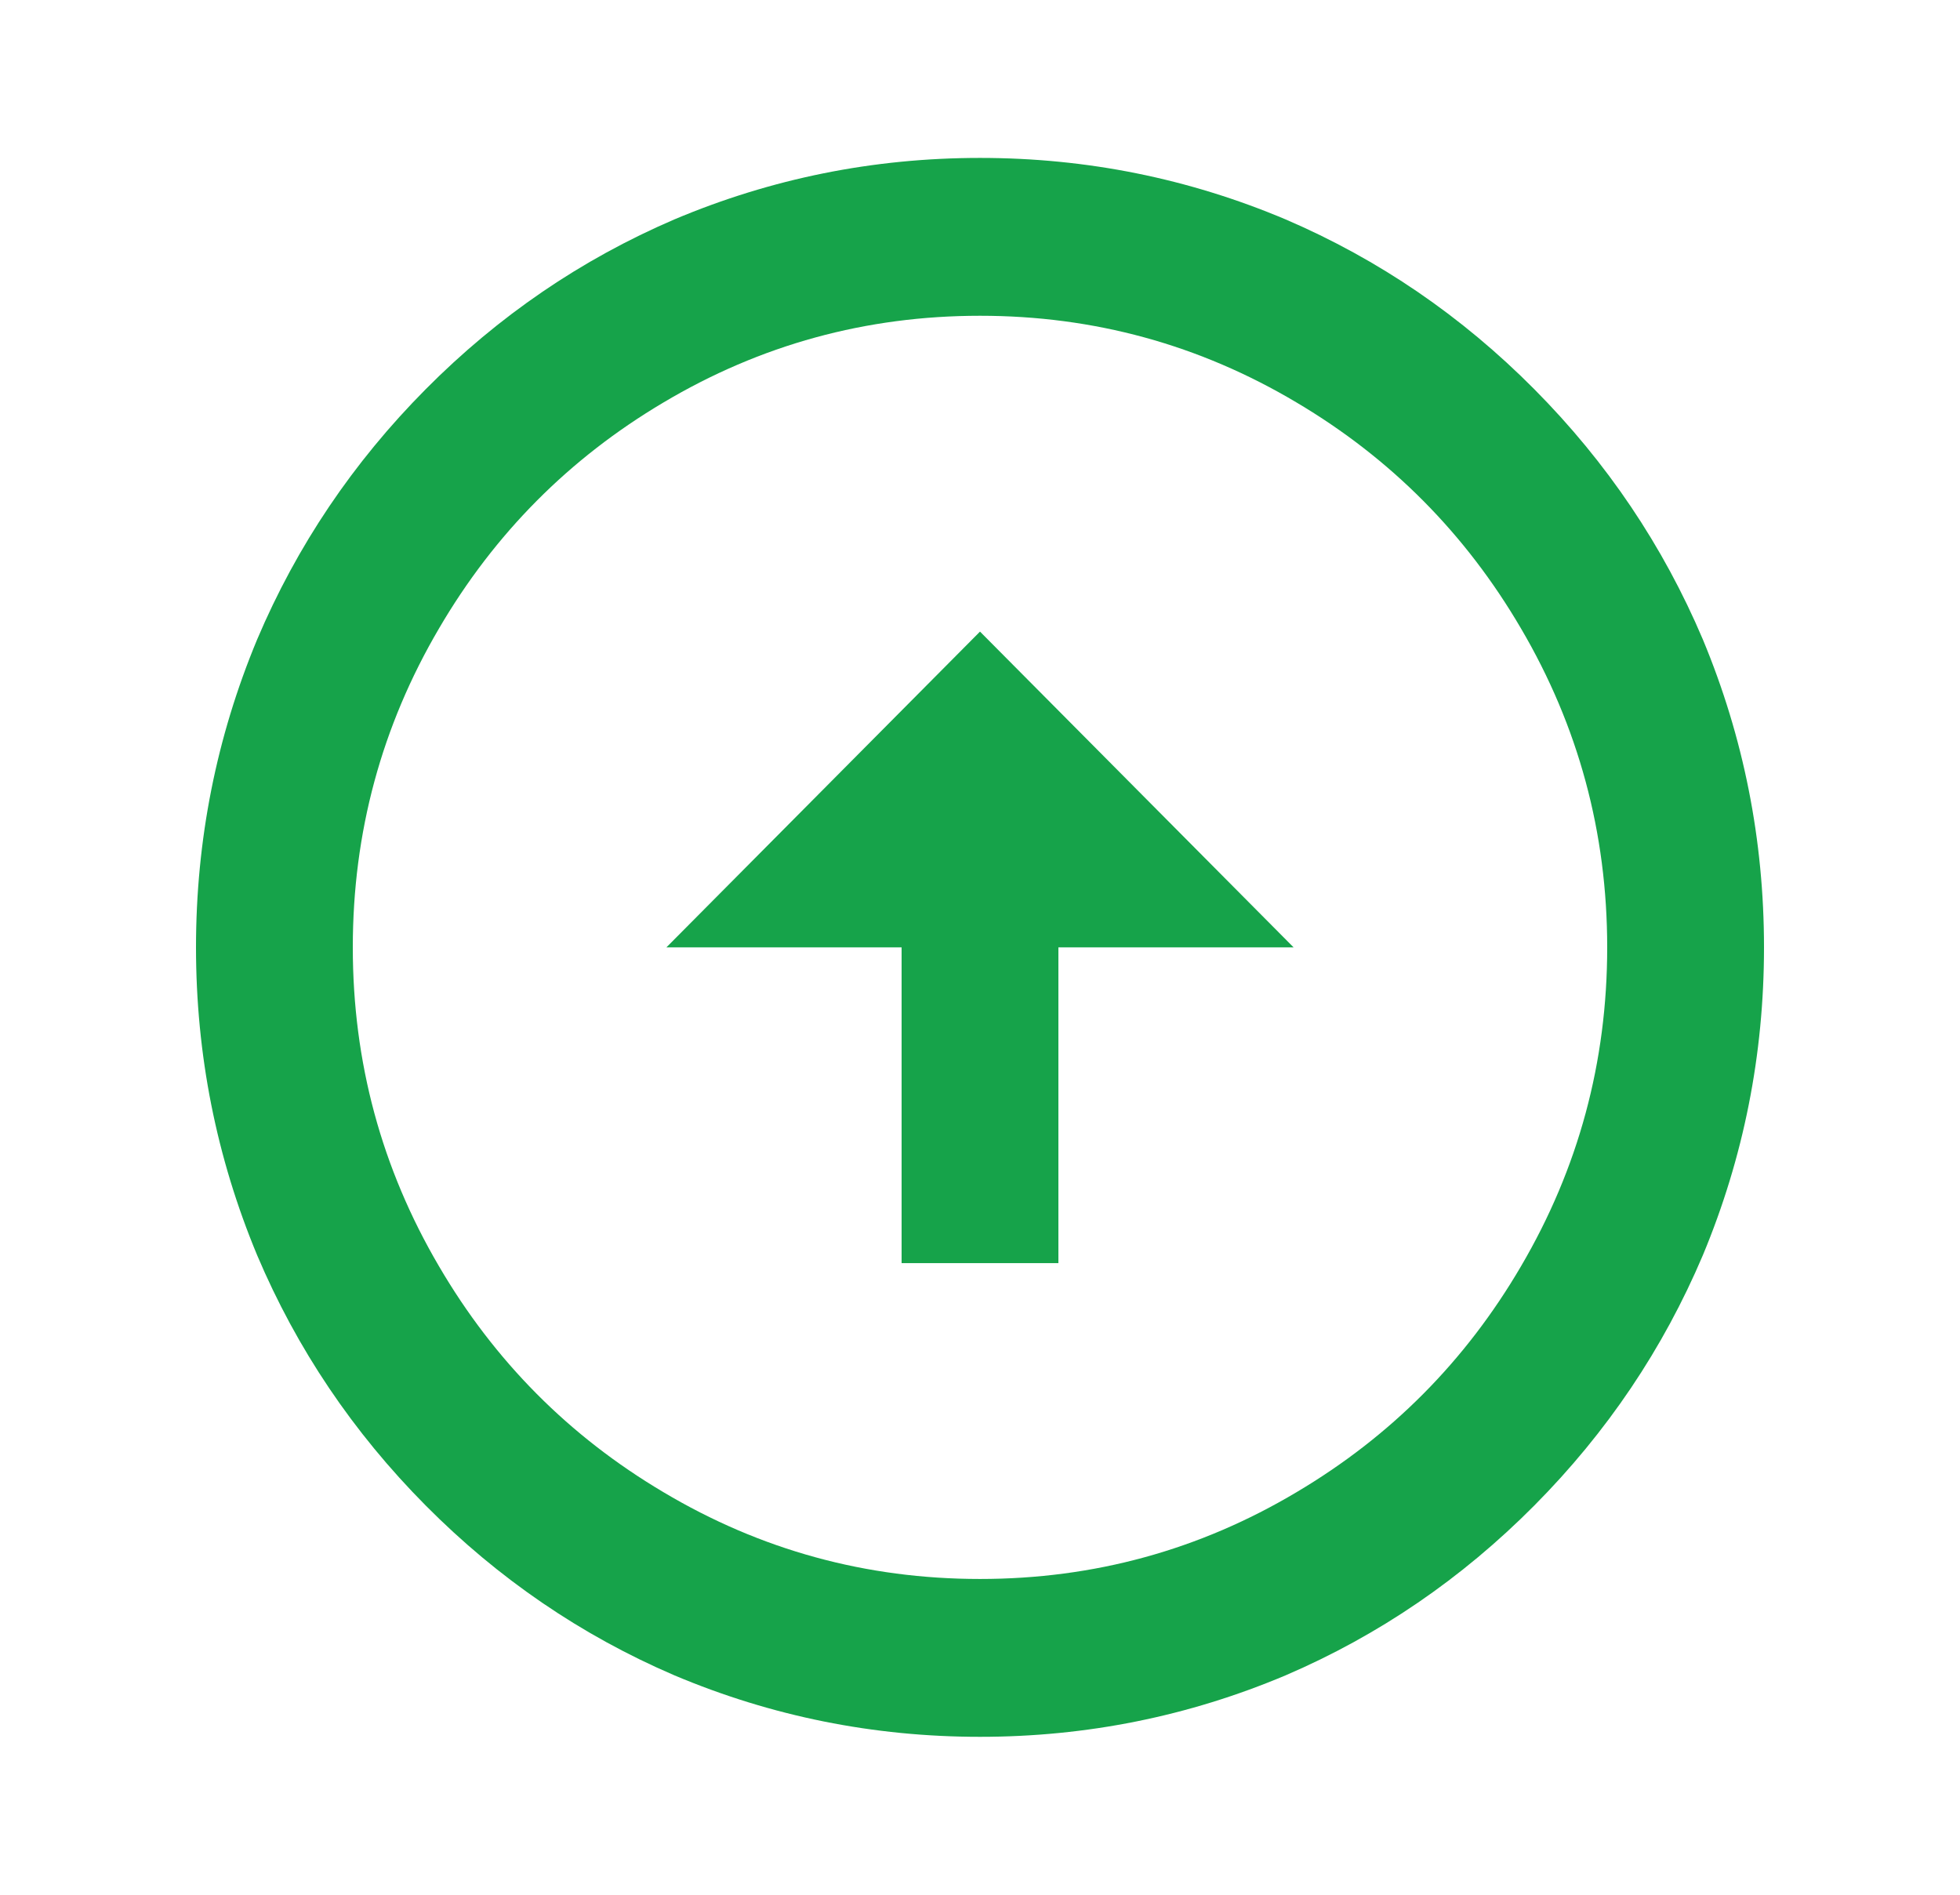 <svg width="30" height="29" viewBox="0 0 30 29" fill="none" xmlns="http://www.w3.org/2000/svg">
<path d="M15 2.417C16.632 2.417 18.192 2.731 19.68 3.359C21.104 3.971 22.372 4.837 23.484 5.957C24.596 7.077 25.456 8.354 26.064 9.787C26.688 11.286 27 12.857 27 14.5C27 16.143 26.688 17.714 26.064 19.212C25.456 20.646 24.596 21.923 23.484 23.043C22.372 24.163 21.104 25.029 19.68 25.641C18.192 26.269 16.632 26.583 15 26.583C13.368 26.583 11.808 26.269 10.32 25.641C8.896 25.029 7.628 24.163 6.516 23.043C5.404 21.923 4.544 20.646 3.936 19.212C3.312 17.714 3 16.143 3 14.5C3 12.857 3.312 11.286 3.936 9.787C4.544 8.354 5.404 7.077 6.516 5.957C7.628 4.837 8.896 3.971 10.32 3.359C11.808 2.731 13.368 2.417 15 2.417ZM15 24.167C16.744 24.167 18.36 23.724 19.848 22.837C21.288 21.983 22.432 20.832 23.28 19.382C24.16 17.883 24.6 16.256 24.6 14.5C24.6 12.744 24.16 11.117 23.28 9.618C22.432 8.168 21.288 7.016 19.848 6.162C18.36 5.276 16.744 4.833 15 4.833C13.256 4.833 11.64 5.276 10.152 6.162C8.712 7.016 7.568 8.168 6.72 9.618C5.84 11.117 5.4 12.744 5.4 14.5C5.4 16.256 5.84 17.883 6.72 19.382C7.568 20.832 8.712 21.983 10.152 22.837C11.64 23.724 13.256 24.167 15 24.167ZM16.2 14.5V19.333H13.8V14.5H10.2L15 9.667L19.8 14.5H16.2Z" fill="#16A34A"/>
</svg>

